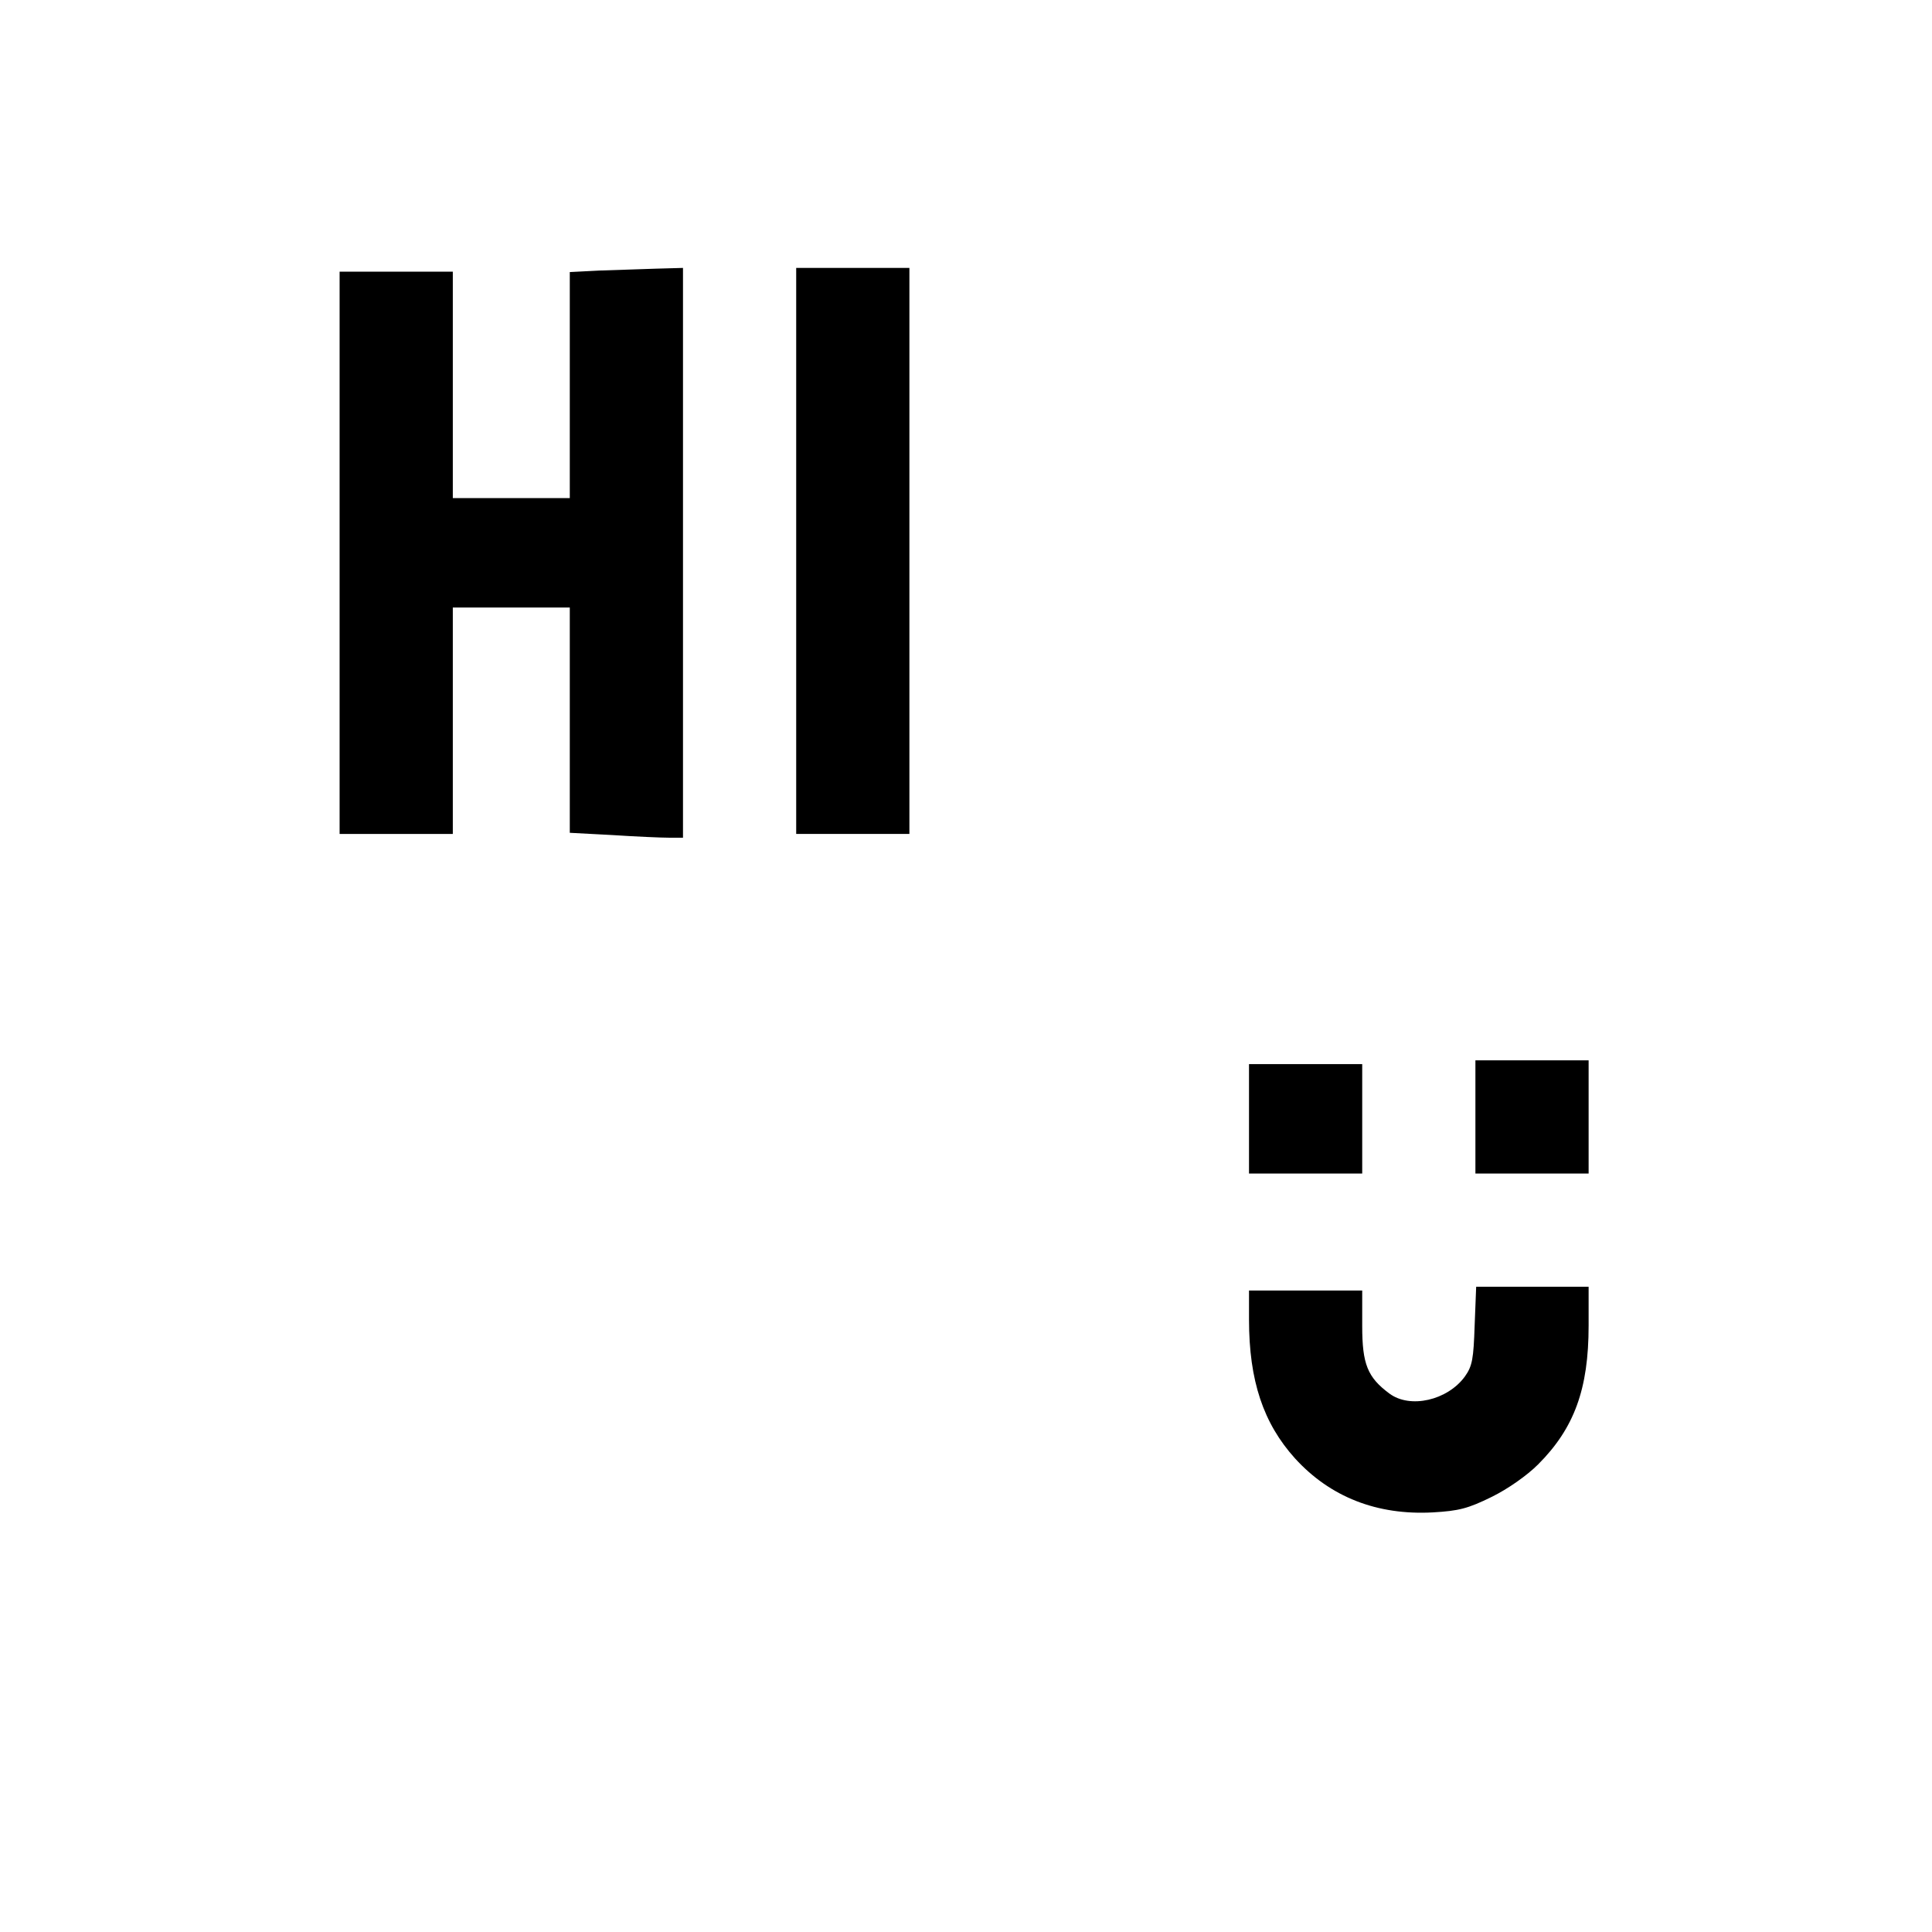 <?xml version="1.0" standalone="no"?>
<!DOCTYPE svg PUBLIC "-//W3C//DTD SVG 20010904//EN"
 "http://www.w3.org/TR/2001/REC-SVG-20010904/DTD/svg10.dtd">
<svg version="1.0" xmlns="http://www.w3.org/2000/svg"
 width="512pt" height="512pt" viewBox="0 0 512 512"
 preserveAspectRatio="xMidYMid meet">

<g transform="translate(0,512) scale(0.1,-0.1)"
fill="#000000" stroke="none">
<path d="M1588 4403 l-78 -4 0 -299 0 -300 -155 0 -155 0 0 300 0 300 -150 0
-150 0 0 -745 0 -745 150 0 150 0 0 300 0 300 155 0 155 0 0 -298 0 -299 113
-6 c61 -4 129 -7 150 -7 l37 0 0 755 0 755 -72 -2 c-40 -1 -108 -4 -150 -5z"/>
<path d="M2110 3660 l0 -750 150 0 150 0 0 750 0 750 -150 0 -150 0 0 -750z"/>
<path d="M3910 2160 l0 -150 150 0 150 0 0 150 0 150 -150 0 -150 0 0 -150z"/>
<path d="M3310 2155 l0 -145 150 0 150 0 0 145 0 145 -150 0 -150 0 0 -145z"/>
<path d="M3908 1608 c-3 -89 -6 -108 -26 -136 -46 -63 -145 -86 -200 -45 -58
43 -72 78 -72 179 l0 94 -150 0 -150 0 0 -77 c0 -162 38 -275 122 -368 93
-102 217 -151 365 -143 69 4 93 10 156 41 43 21 94 57 123 86 96 96 134 200
134 368 l0 103 -149 0 -149 0 -4 -102z"/>
</g>
</svg>
